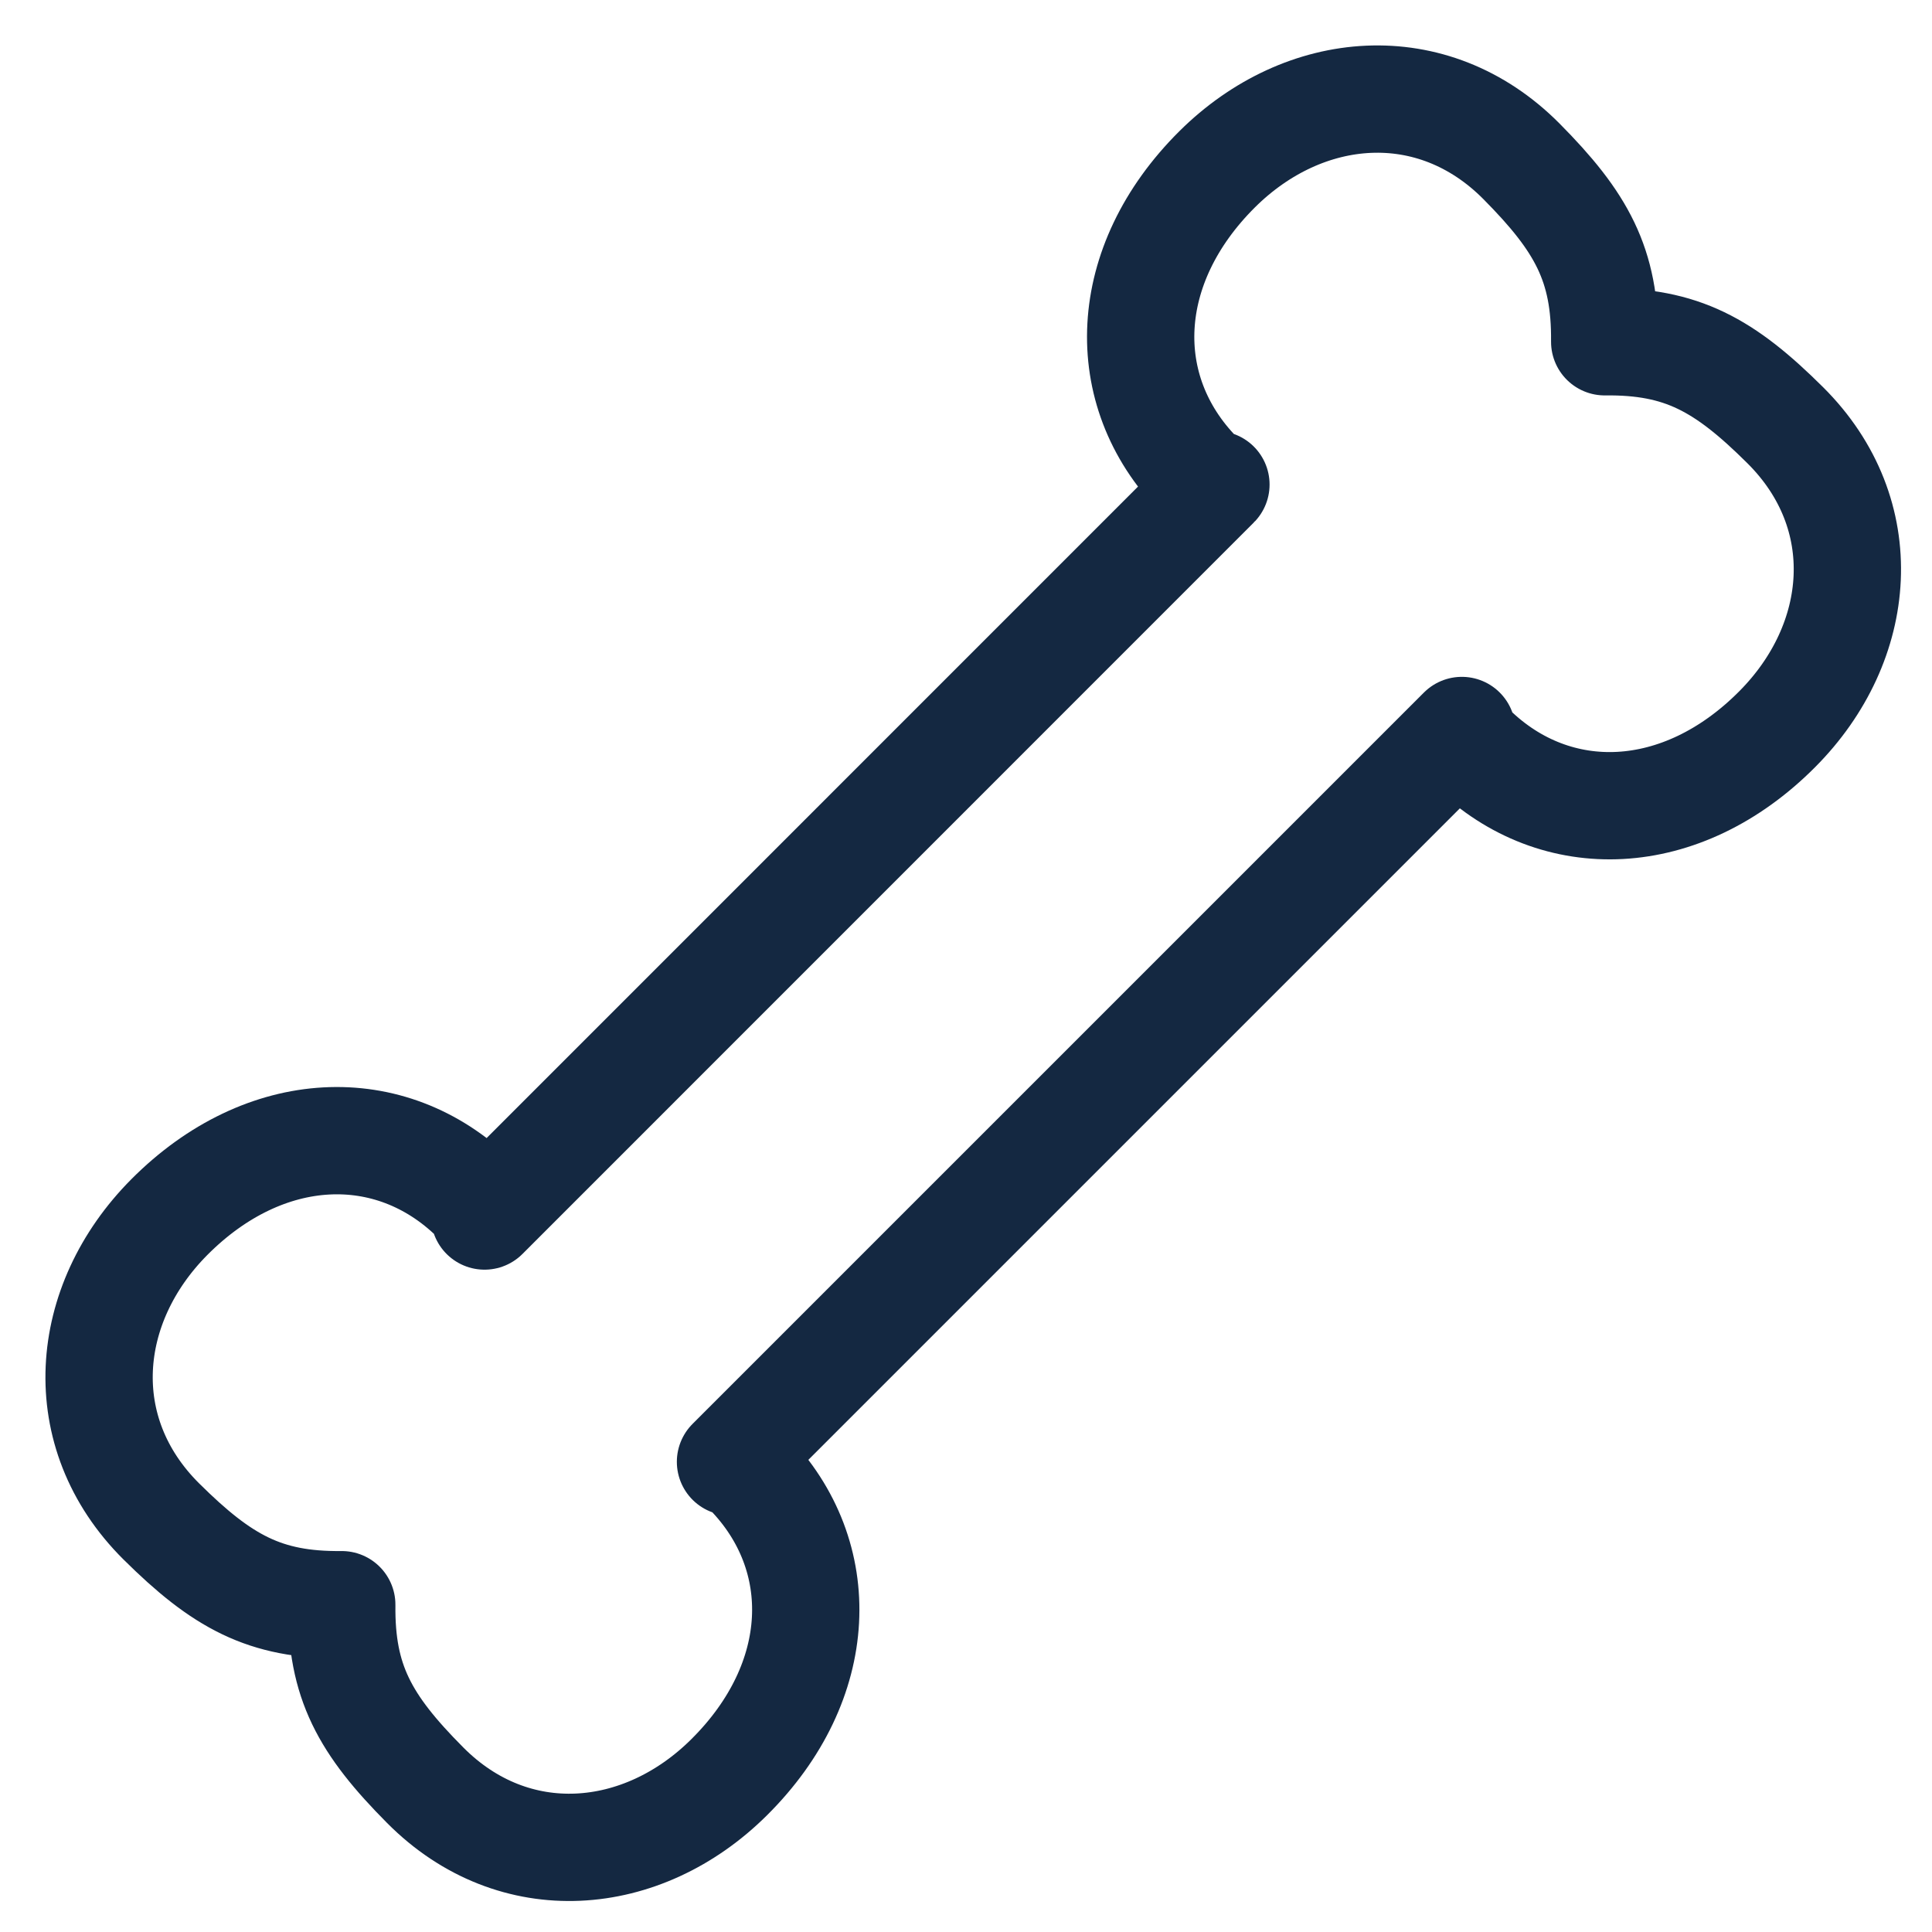 <svg viewBox="0 0 39 39" fill="none" xmlns="http://www.w3.org/2000/svg">
<path fill-rule="evenodd" clip-rule="evenodd" d="M29.509 14.746C29.476 14.779 29.516 14.908 29.721 15.107C31.411 16.752 33.944 16.662 35.875 14.72C37.62 12.968 37.844 10.378 36.036 8.582C34.811 7.364 33.946 6.882 32.393 6.899C32.408 5.345 31.927 4.48 30.711 3.255C28.915 1.447 26.325 1.673 24.57 3.417C22.629 5.347 22.538 7.882 24.184 9.571C24.385 9.775 24.513 9.815 24.545 9.781L9.781 24.547C9.815 24.515 9.775 24.386 9.571 24.184C7.882 22.538 5.347 22.629 3.417 24.57C1.673 26.325 1.447 28.913 3.255 30.711C4.481 31.927 5.345 32.408 6.899 32.393C6.882 33.946 7.364 34.811 8.582 36.036C10.378 37.845 12.968 37.618 14.72 35.875C16.664 33.944 16.752 31.411 15.107 29.721C14.908 29.516 14.779 29.476 14.746 29.509L29.509 14.746Z" stroke="#142841" stroke-width="2.166" stroke-linejoin="round"/>
</svg>
